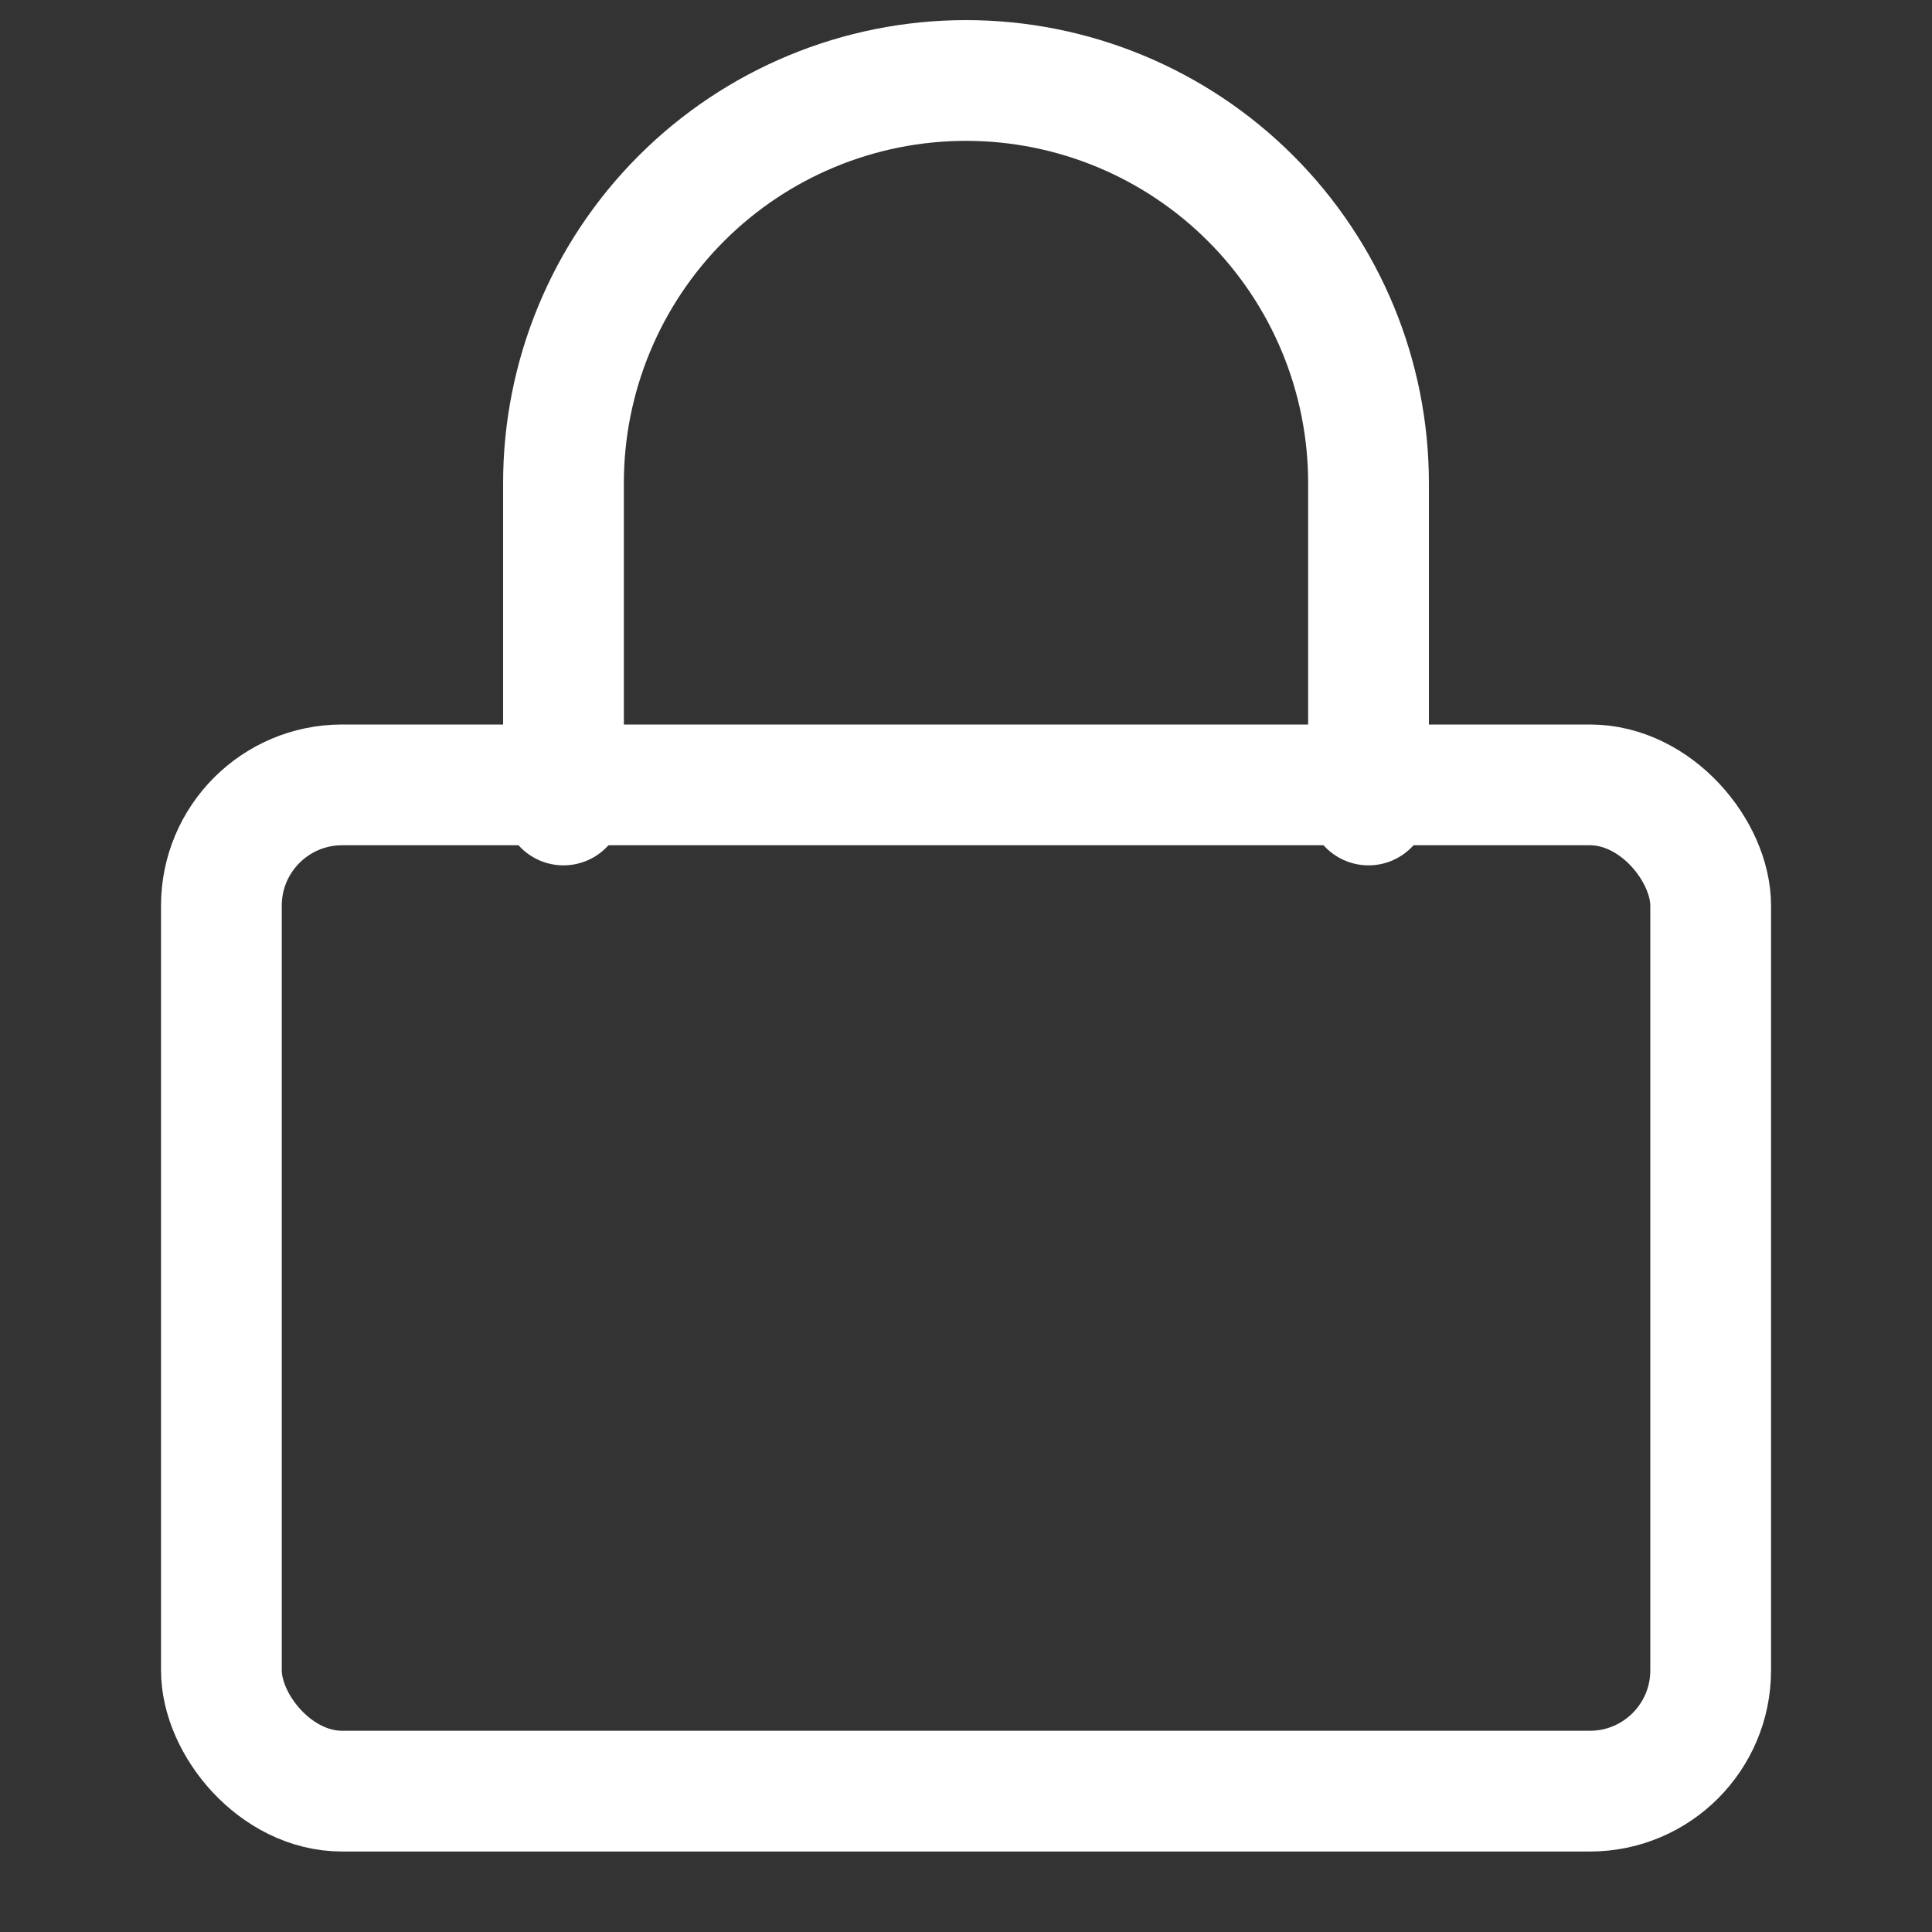 <svg width="32" height="32" viewBox="0 0 32 32" fill="none" xmlns="http://www.w3.org/2000/svg">
<rect x="0" y="0" width="32" height="32" fill="#333333" stroke="none"/>
<rect x="3.667" y="13" width="24.667" height="16.667" rx="2" stroke="white" stroke-width="2"/>
<path d="M9.333 13.333V8C9.333 6.232 10.036 4.536 11.286 3.286C12.536 2.036 14.232 1.333 16 1.333C17.768 1.333 19.464 2.036 20.714 3.286C21.964 4.536 22.667 6.232 22.667 8V13.333" stroke="white" stroke-width="2" stroke-linecap="round" stroke-linejoin="round"/>
</svg>
